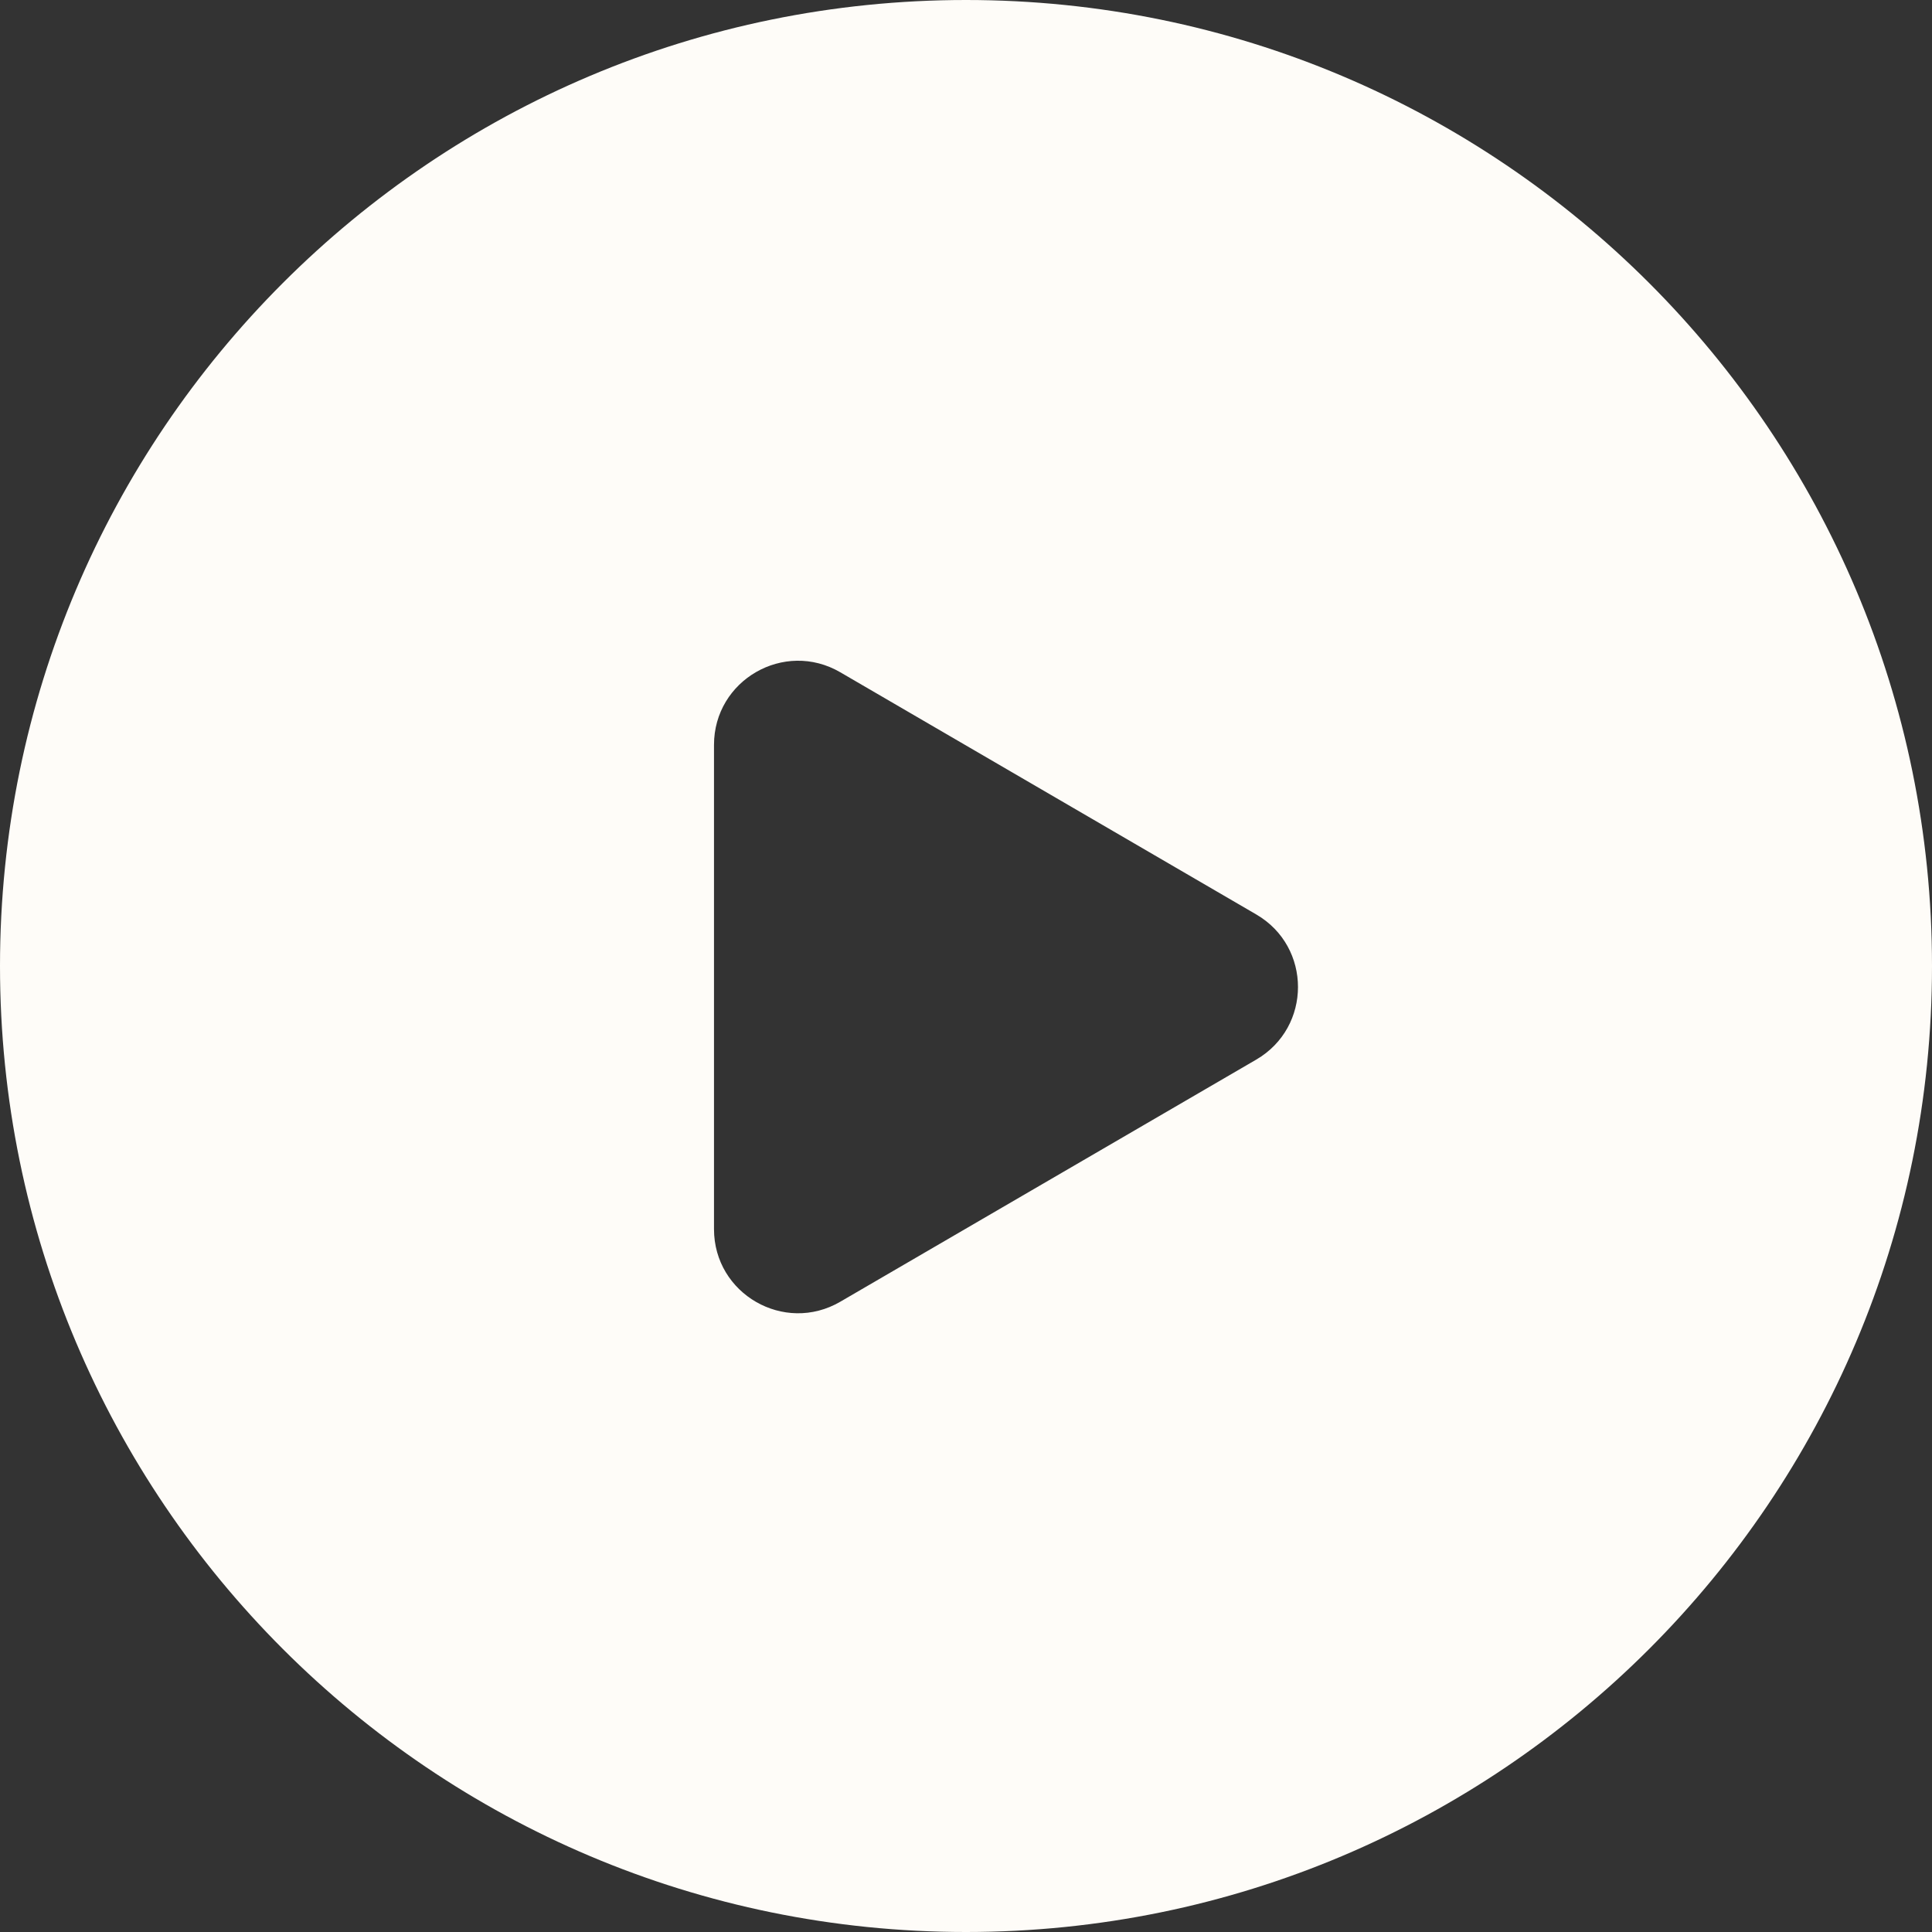 <svg width="46" height="46" viewBox="0 0 46 46" fill="none" xmlns="http://www.w3.org/2000/svg">
<rect x="0" y="0" width="46" height="46" fill="#333333" stroke="none"/>
<path fill-rule="evenodd" clip-rule="evenodd" d="M23 46C35.703 46 46 35.703 46 23C46 10.297 35.703 0 23 0C10.297 0 0 10.297 0 23C0 35.703 10.297 46 23 46ZM29.91 21.772C31.236 22.543 31.236 24.457 29.91 25.229L20.006 30.994C18.673 31.77 17 30.808 17 29.265V17.735C17 16.192 18.673 15.23 20.006 16.006L29.91 21.772Z" fill="#FEFCF8"/>
</svg>
